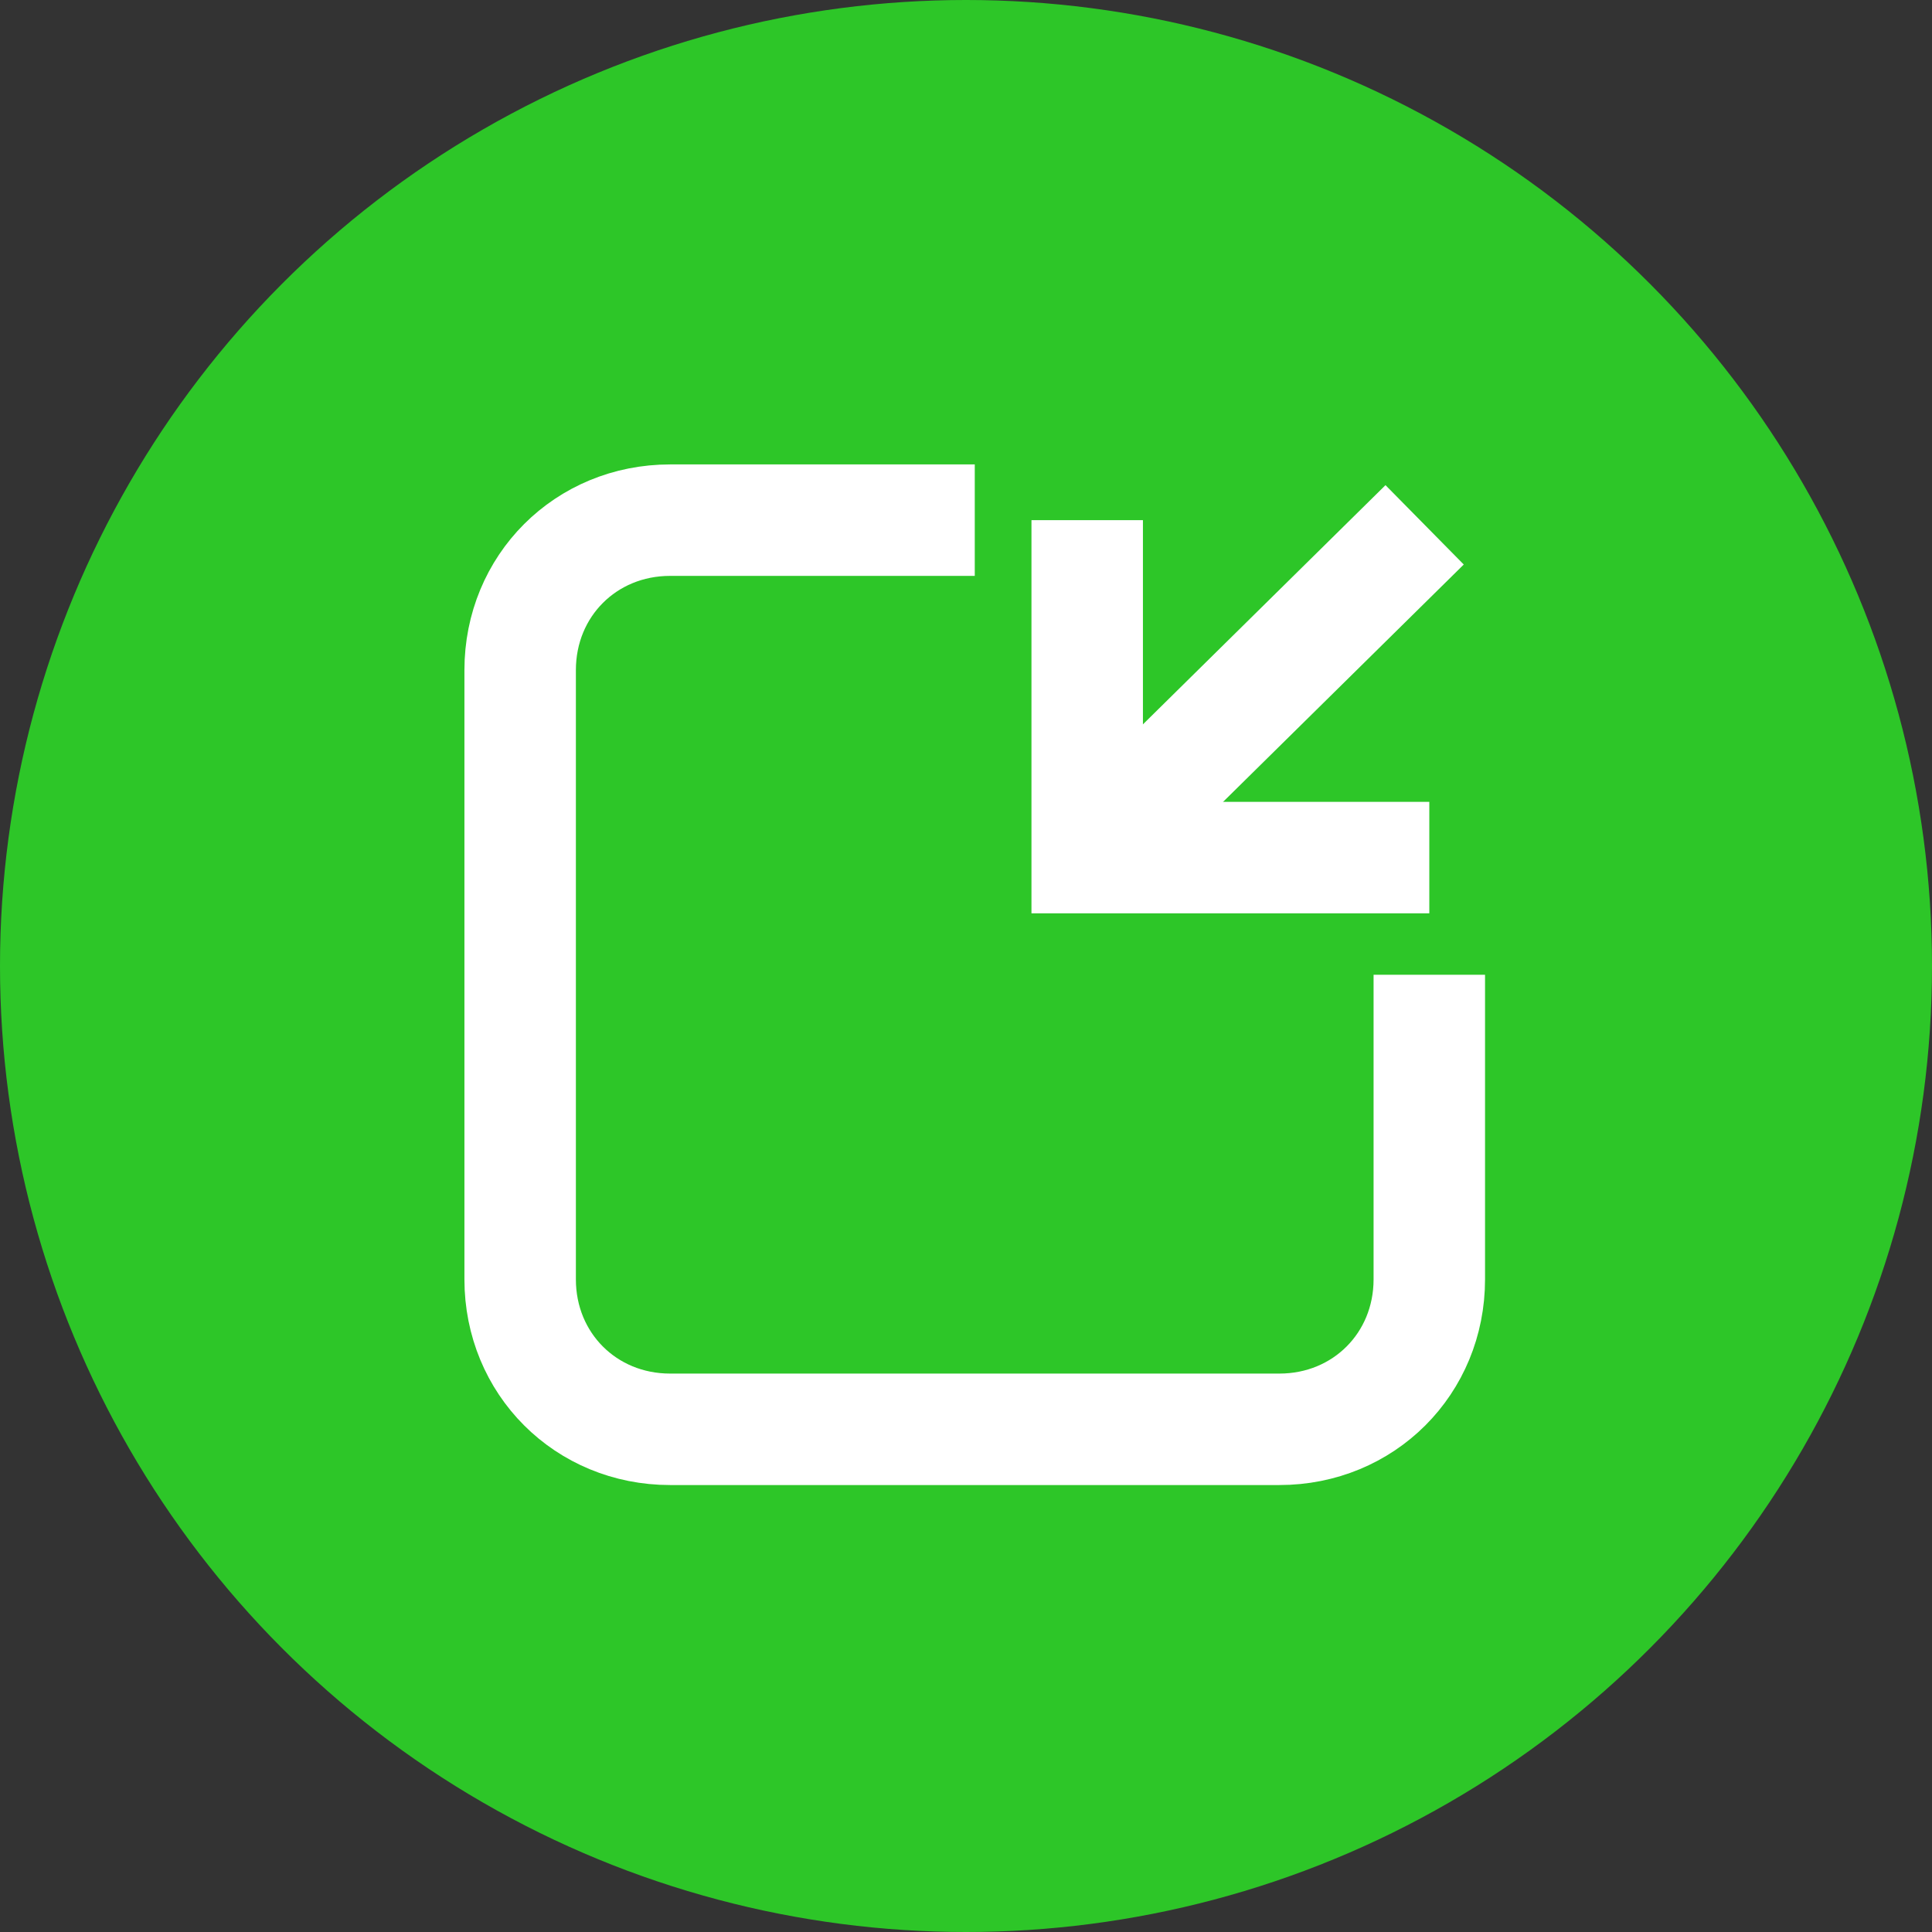 <svg xmlns="http://www.w3.org/2000/svg" width="26" height="26" viewBox="0 0 26 26" fill="none">
  <rect x="0" y="0" width="26" height="26" fill="#333333" stroke="none"/>
  <circle cx="13" cy="13" r="13" fill="#2DC628"/>
  <path d="M19.235 13.118V17.217C19.235 18.352 18.352 19.235 17.217 19.235H9.018C7.883 19.235 7 18.352 7 17.217V9.018C7 7.883 7.883 7 9.018 7H13.118" stroke="white" stroke-width="1.5" stroke-miterlimit="10"/>
  <path d="M19.235 11.541L14.631 11.541L14.631 7" stroke="white" stroke-width="1.5" stroke-miterlimit="10"/>
  <path d="M14.631 11.541L19.172 7.063" stroke="white" stroke-width="1.5" stroke-miterlimit="10"/>
</svg>
